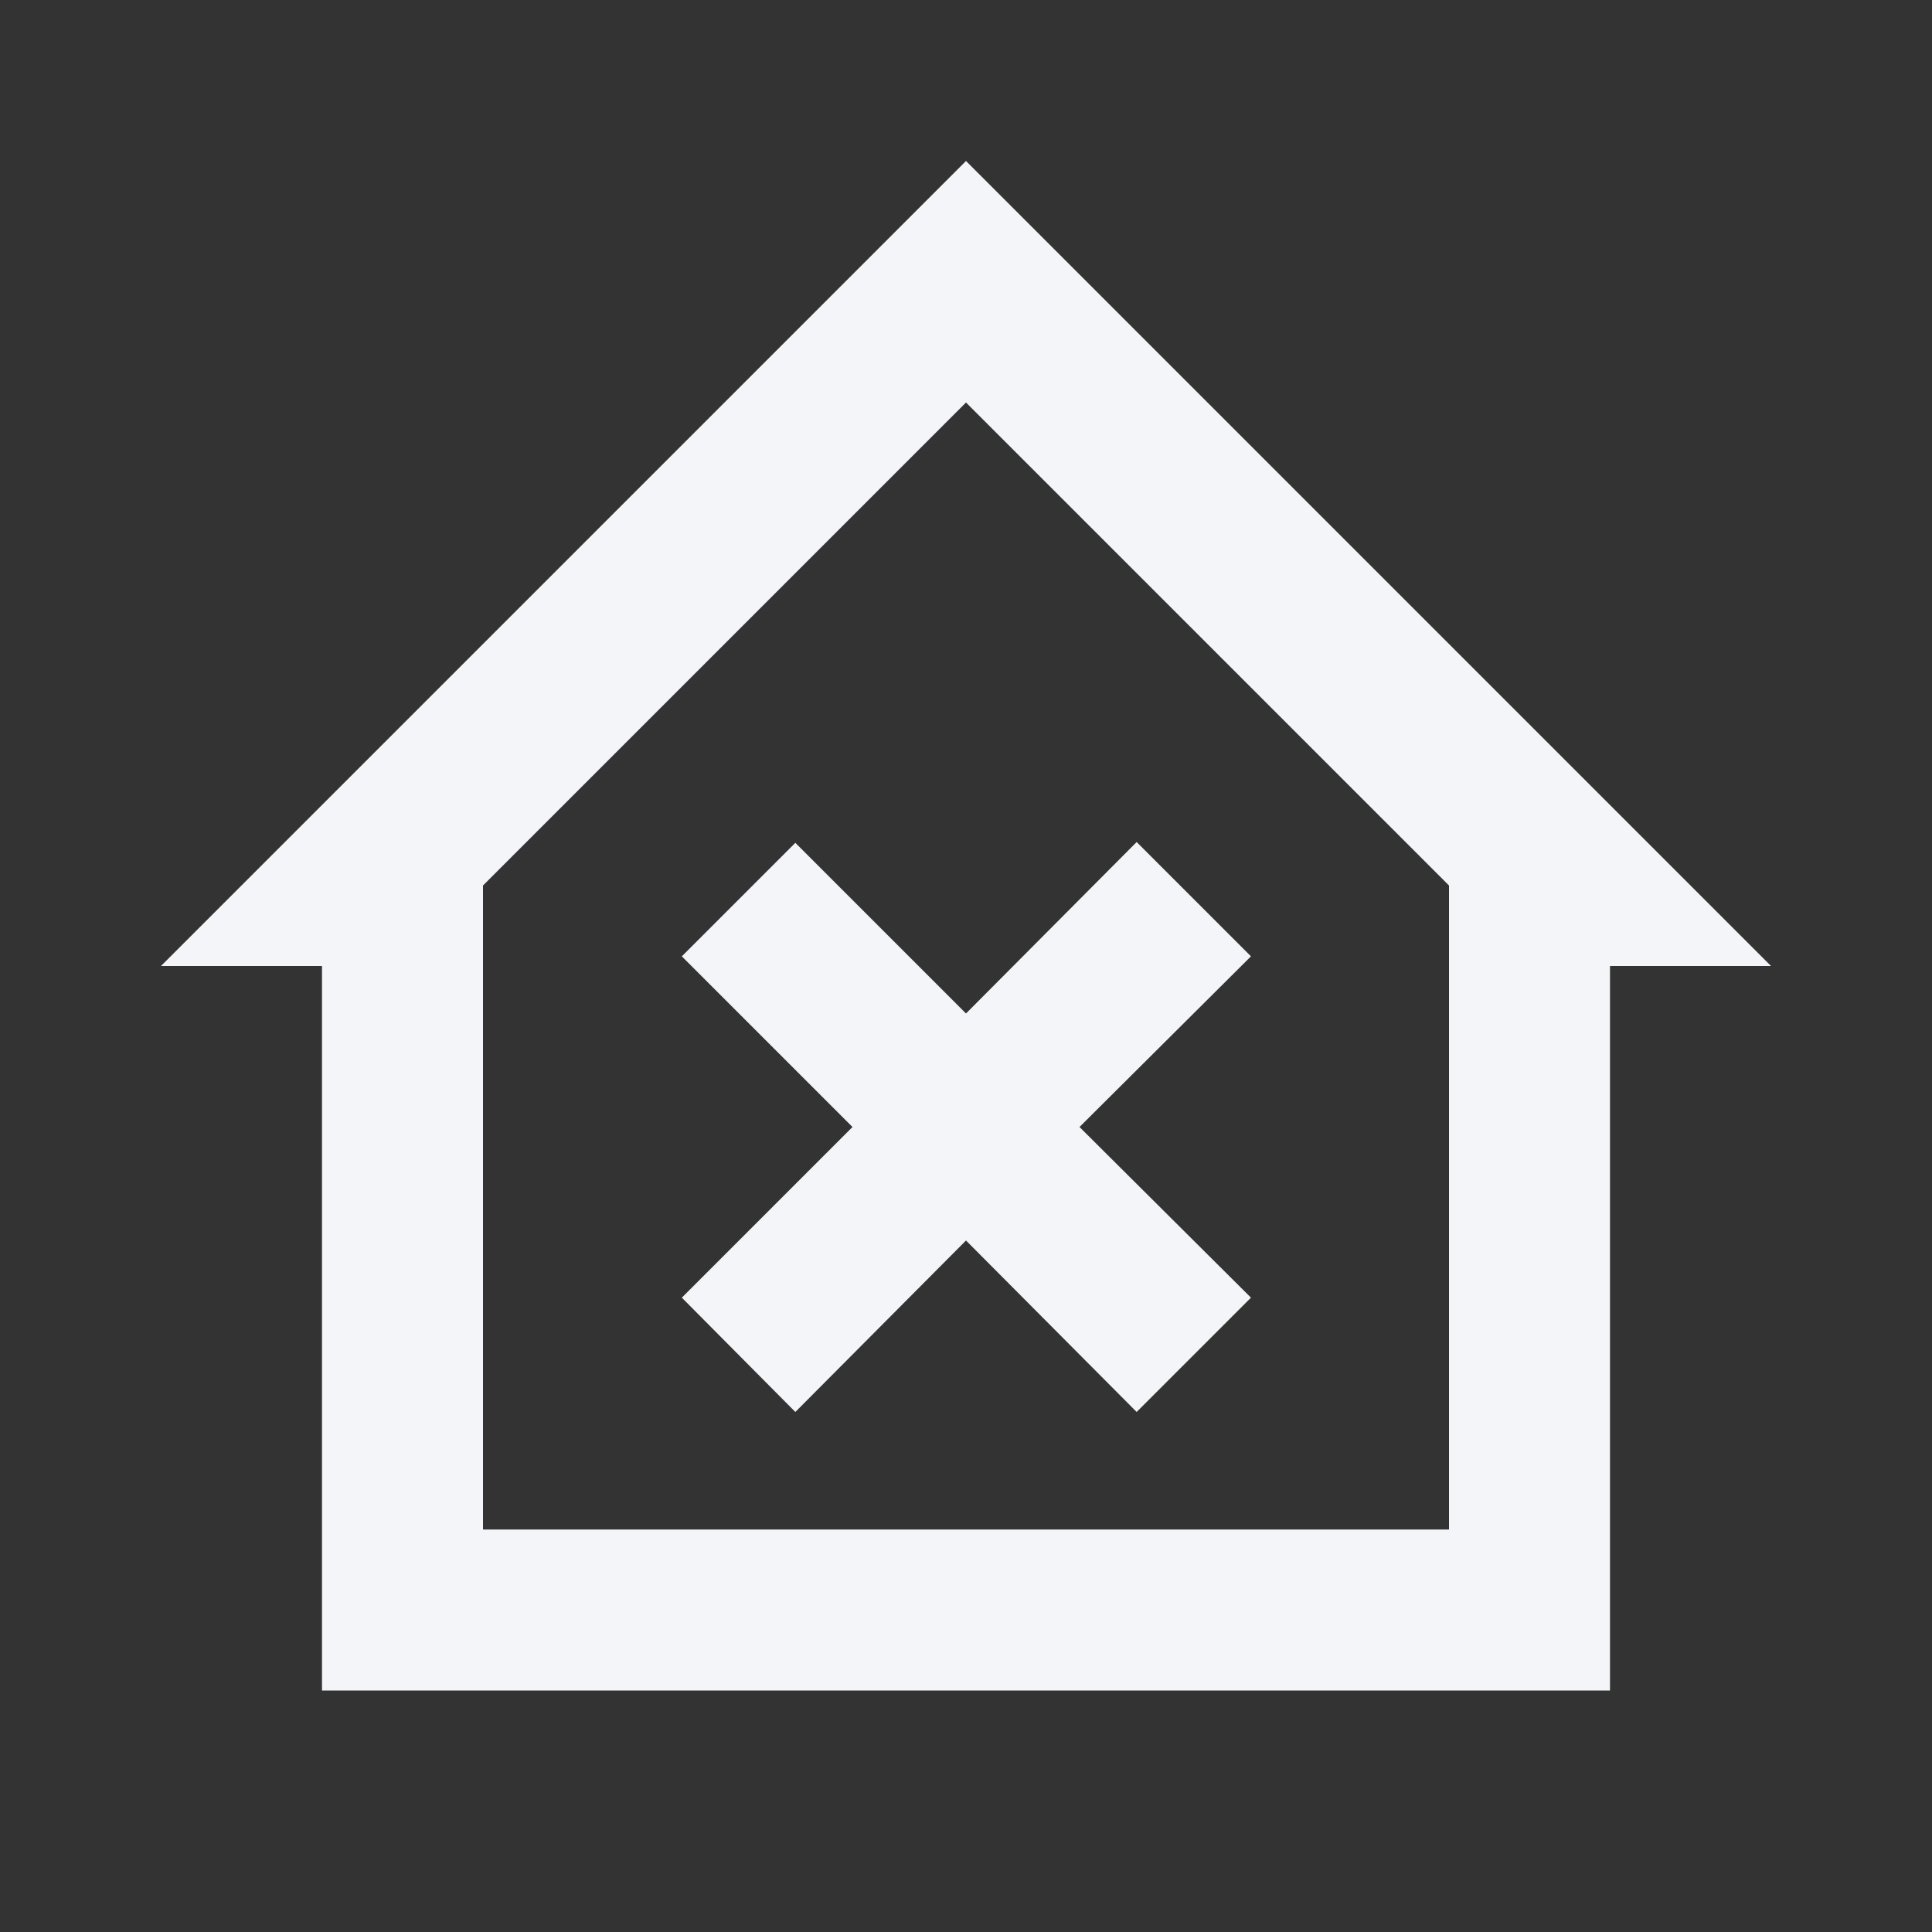 <?xml version="1.0" encoding="UTF-8"?><!DOCTYPE svg PUBLIC "-//W3C//DTD SVG 1.1//EN" "http://www.w3.org/Graphics/SVG/1.1/DTD/svg11.dtd"><svg fill="#f4f5f8" xmlns="http://www.w3.org/2000/svg" xmlns:xlink="http://www.w3.org/1999/xlink" version="1.1" id="mdi-home-remove-outline" width="24" height="24" viewBox="0 0 24 24"><rect x="0" y="0" width="24" height="24" fill="#333333" stroke="none"/><path d="M12 2L2 12H4V21H20V12H22M12 5L18 11V19H6V11M14.12 10.46L15.54 11.88L13.41 14L15.54 16.12L14.12 17.54L12 15.41L9.88 17.54L8.47 16.12L10.59 14L8.47 11.88L9.88 10.47L12 12.59L14.12 10.46Z" /></svg>